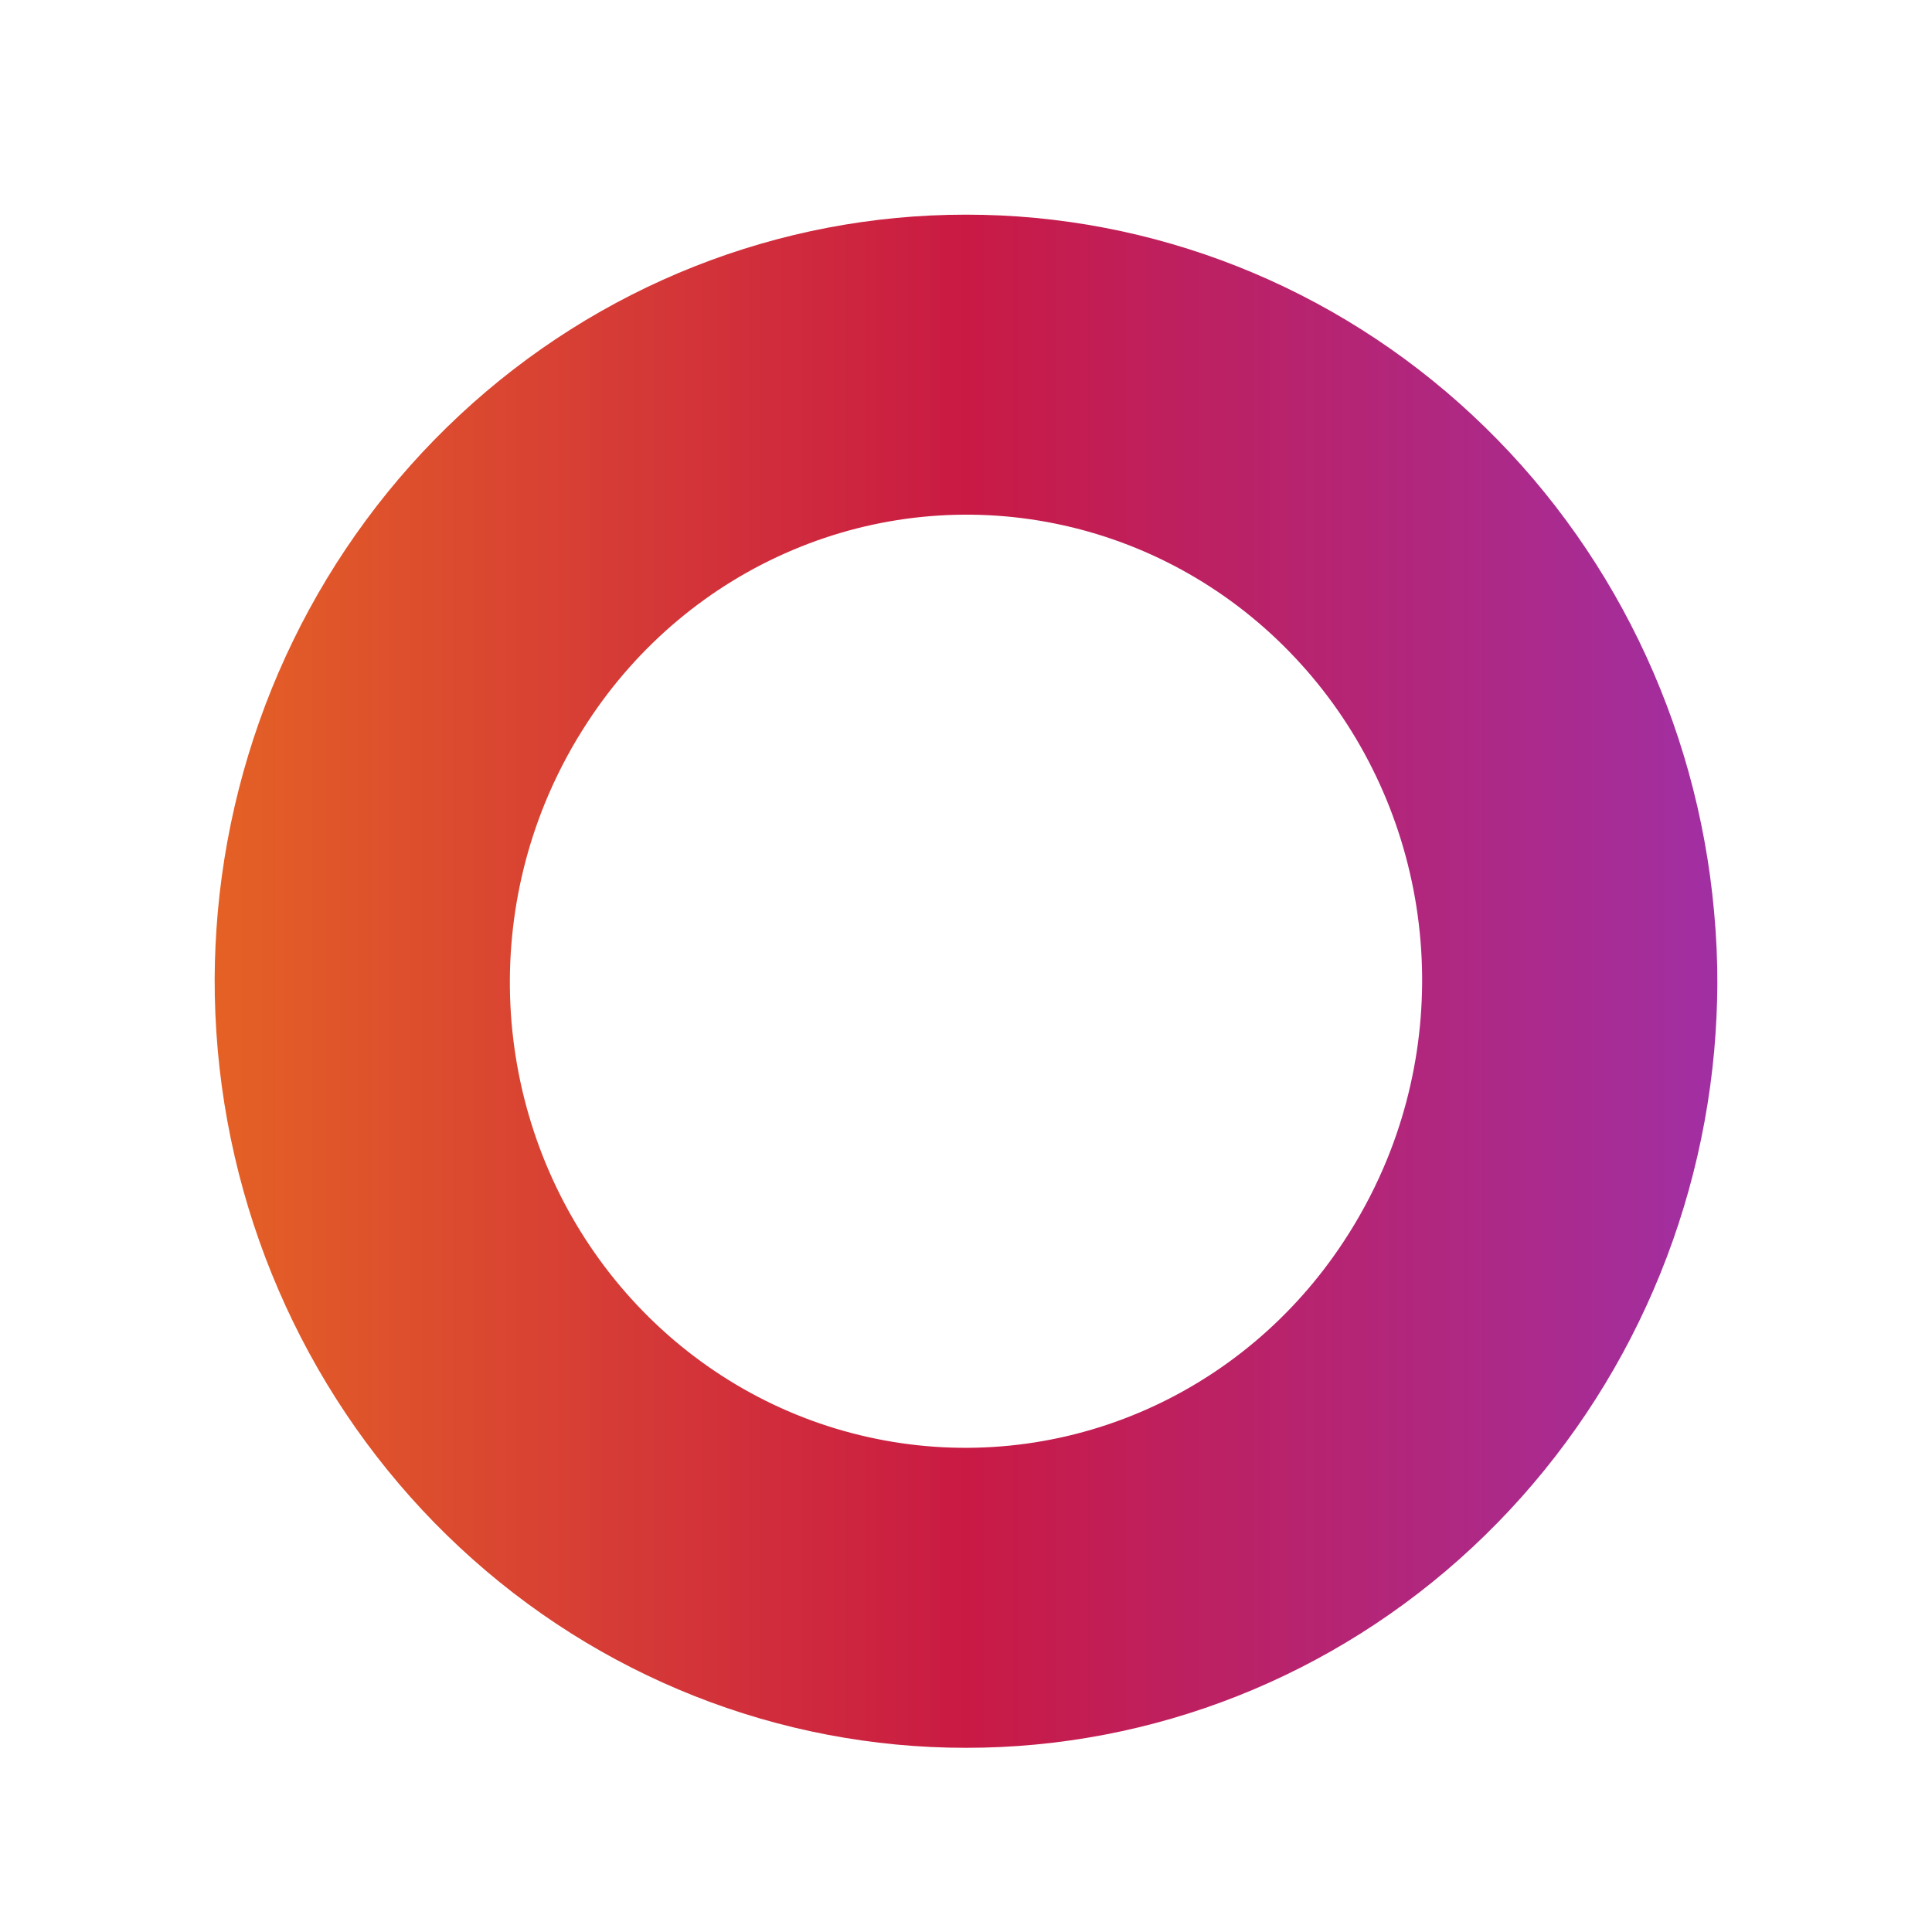 <svg width="18" height="18" viewBox="0 0 18 18" fill="none" xmlns="http://www.w3.org/2000/svg">
<path fill-rule="evenodd" clip-rule="evenodd" d="M13.717 14.417C12.428 15.619 10.745 16.285 9 16.284C7.255 16.285 5.572 15.619 4.283 14.417C2.993 13.215 2.189 11.564 2.029 9.788C2.009 9.562 1.999 9.336 2 9.111C2.001 8.907 2.011 8.702 2.029 8.497C2.189 6.72 2.993 5.069 4.283 3.867C5.572 2.665 7.255 1.999 9 2C10.745 1.999 12.428 2.665 13.717 3.867C15.007 5.069 15.811 6.72 15.97 8.497C15.991 8.722 16.001 8.948 16 9.173C15.999 9.378 15.989 9.583 15.971 9.788C15.811 11.564 15.007 13.215 13.717 14.417ZM5.431 6.795C5.293 7.014 5.174 7.245 5.075 7.488C4.753 8.28 4.668 9.153 4.831 9.994C4.994 10.836 5.398 11.61 5.991 12.217C6.584 12.824 7.34 13.238 8.164 13.405C8.987 13.573 9.84 13.488 10.616 13.16C11.392 12.832 12.055 12.276 12.522 11.562C12.537 11.538 12.553 11.514 12.569 11.489C12.707 11.27 12.826 11.039 12.925 10.796C13.247 10.004 13.332 9.132 13.169 8.29C13.006 7.448 12.602 6.675 12.009 6.068C11.416 5.46 10.66 5.047 9.836 4.879C9.013 4.711 8.16 4.796 7.384 5.125C6.608 5.453 5.945 6.009 5.478 6.722C5.462 6.746 5.447 6.771 5.431 6.795Z" fill="url(#paint0_linear_2396_5016)"/>
<defs>
<linearGradient id="paint0_linear_2396_5016" x1="1.999" y1="9.14" x2="16" y2="9.14" gradientUnits="userSpaceOnUse">
<stop stop-color="#E46125"/>
<stop offset="0.5" stop-color="#C91A44"/>
<stop offset="1" stop-color="#A12FA3"/>
</linearGradient>
</defs>
</svg>
